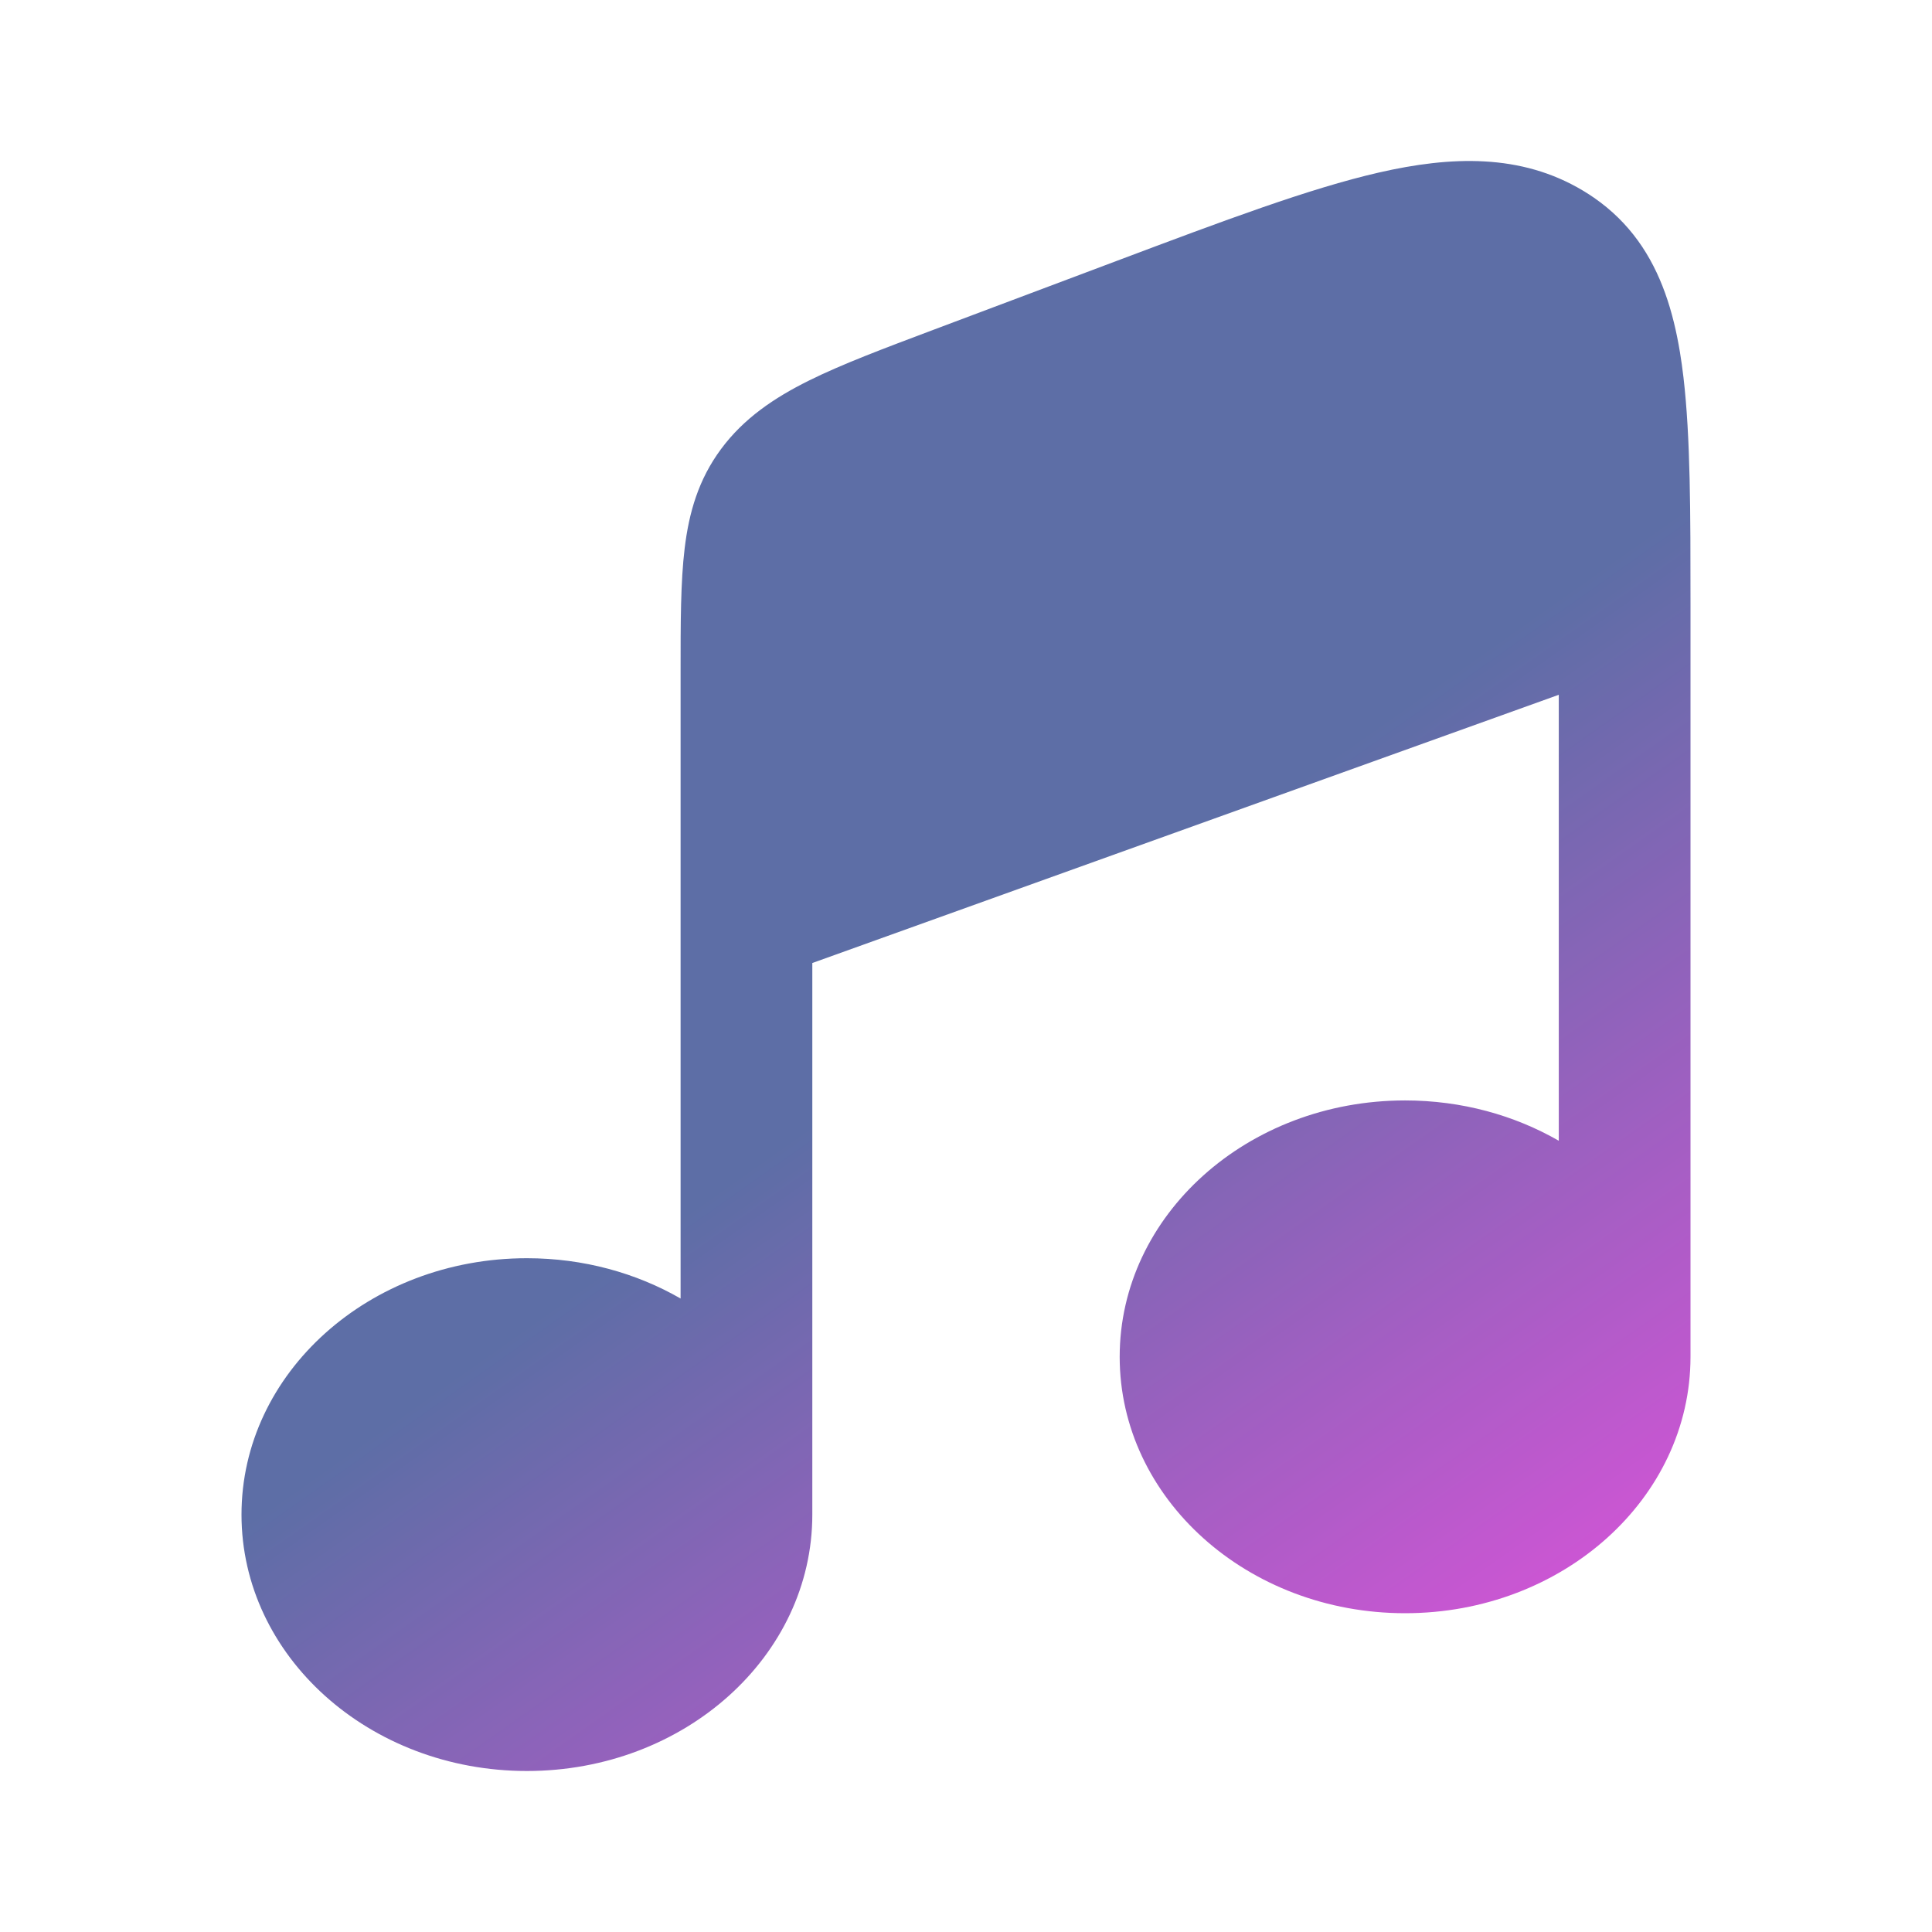 <svg width="340" height="340" viewBox="0 0 340 340" fill="none" xmlns="http://www.w3.org/2000/svg">
<g opacity="0.7" filter="url(#filter0_fn_49_27170)">
<path d="M142.954 169.474L274.318 122.271V200.752C266.512 196.262 257.23 193.658 247.272 193.658C219.532 193.658 197.046 213.86 197.046 238.779C197.046 263.698 219.532 283.9 247.272 283.9C275.012 283.9 297.5 263.698 297.5 238.779V106.142C297.5 90.275 297.5 76.969 296.258 66.367C296.082 64.868 295.874 63.379 295.644 61.989C294.447 54.746 292.332 47.989 288.249 42.347C286.206 39.525 283.673 36.983 280.517 34.797C279.925 34.388 279.31 33.99 278.674 33.606L278.546 33.53C267.617 26.995 255.33 27.462 242.672 30.36C230.431 33.162 215.254 38.869 196.645 45.867L164.281 58.035C155.559 61.314 148.168 64.093 142.367 66.971C136.195 70.033 130.879 73.644 126.892 79.026C122.905 84.407 121.249 90.207 120.488 96.504C119.772 102.422 119.772 109.619 119.773 118.114V228.518C111.966 224.029 102.685 221.425 92.727 221.425C64.987 221.425 42.5 241.627 42.5 266.546C42.5 291.465 64.987 311.667 92.727 311.667C120.467 311.667 142.954 291.465 142.954 266.546V169.474Z" fill="url(#paint0_linear_49_27170)"/>
</g>
<defs>
<filter id="filter0_fn_49_27170" x="-3.607" y="-3.607" width="347.215" height="347.215" filterUnits="userSpaceOnUse" color-interpolation-filters="sRGB">
<feFlood flood-opacity="0" result="BackgroundImageFix"/>
<feBlend mode="normal" in="SourceGraphic" in2="BackgroundImageFix" result="shape"/>
<feGaussianBlur stdDeviation="1.804" result="effect1_foregroundBlur_49_27170"/>
<feTurbulence type="fractalNoise" baseFrequency="2.218 2.218" stitchTiles="stitch" numOctaves="3" result="noise" seed="6888" />
<feColorMatrix in="noise" type="luminanceToAlpha" result="alphaNoise" />
<feComponentTransfer in="alphaNoise" result="coloredNoise1">
<feFuncA type="discrete" tableValues="1 1 1 1 1 1 1 1 1 1 1 1 1 1 1 1 1 1 1 1 1 1 1 1 1 1 1 1 1 1 1 1 1 1 1 1 1 1 1 1 1 1 1 1 1 1 1 1 1 1 1 0 0 0 0 0 0 0 0 0 0 0 0 0 0 0 0 0 0 0 0 0 0 0 0 0 0 0 0 0 0 0 0 0 0 0 0 0 0 0 0 0 0 0 0 0 0 0 0 0 "/>
</feComponentTransfer>
<feComposite operator="in" in2="effect1_foregroundBlur_49_27170" in="coloredNoise1" result="noise1Clipped" />
<feFlood flood-color="rgba(0, 0, 0, 0.39)" result="color1Flood" />
<feComposite operator="in" in2="noise1Clipped" in="color1Flood" result="color1" />
<feMerge result="effect2_noise_49_27170">
<feMergeNode in="effect1_foregroundBlur_49_27170" />
<feMergeNode in="color1" />
</feMerge>
</filter>
<linearGradient id="paint0_linear_49_27170" x1="123.934" y1="40.42" x2="285.017" y2="268.671" gradientUnits="userSpaceOnUse">
<stop offset="0.5" stop-color="#183080"/>
<stop offset="1" stop-color="#B40EC0"/>
</linearGradient>
</defs>
</svg>
